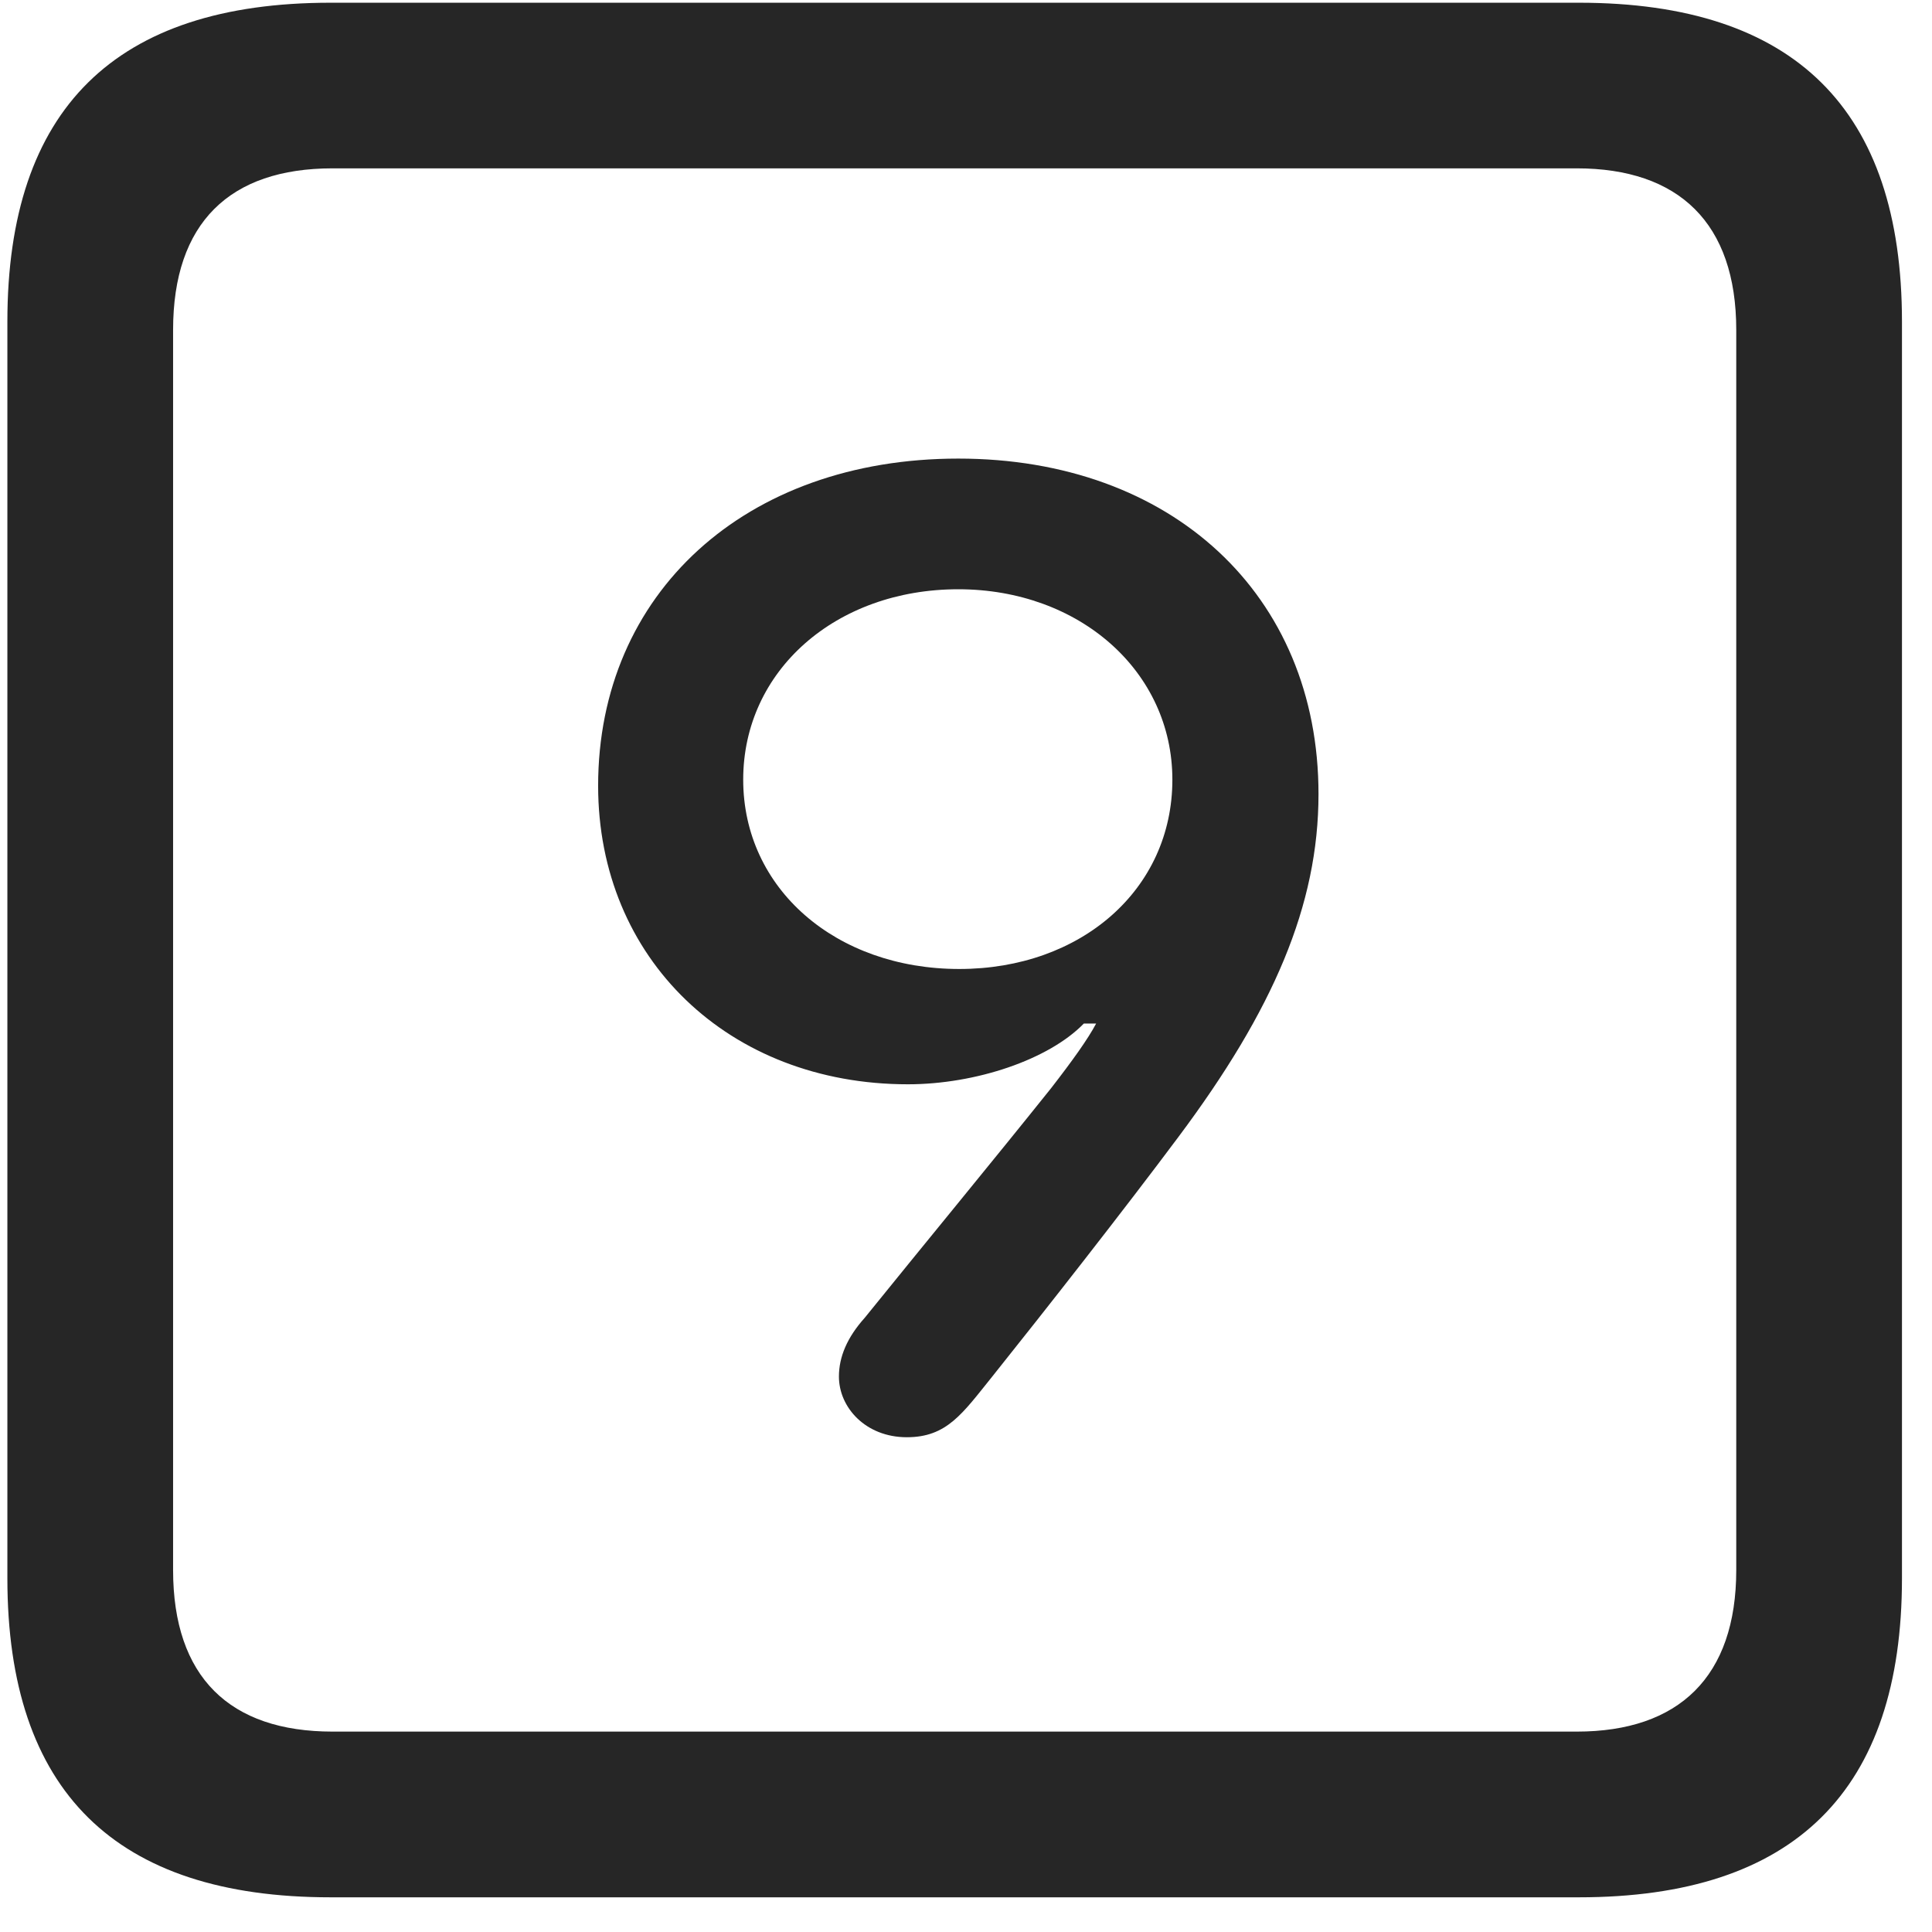 <svg width="22" height="22" viewBox="0 0 22 22" fill="none" xmlns="http://www.w3.org/2000/svg">
<g clip-path="url(#clip0_2207_26556)">
<path d="M3.764 21.605H17.979C20.439 21.605 21.658 20.386 21.658 17.972V3.663C21.658 1.249 20.439 0.031 17.979 0.031H3.764C1.314 0.031 0.084 1.238 0.084 3.663V17.972C0.084 20.398 1.314 21.605 3.764 21.605ZM3.787 19.718C2.615 19.718 1.971 19.097 1.971 17.878V3.757C1.971 2.538 2.615 1.917 3.787 1.917H17.955C19.115 1.917 19.771 2.538 19.771 3.757V17.878C19.771 19.097 19.115 19.718 17.955 19.718H3.787Z" fill="black" fill-opacity="0.85"/>
<path d="M6.811 8.948C6.811 10.917 8.299 12.347 10.338 12.347C11.111 12.347 11.943 12.066 12.342 11.655H12.482C12.389 11.831 12.213 12.077 11.967 12.394C11.311 13.214 10.537 14.152 9.846 15.007C9.646 15.23 9.553 15.452 9.553 15.675C9.553 16.027 9.857 16.366 10.326 16.366C10.783 16.366 10.959 16.097 11.299 15.675C11.908 14.913 12.799 13.777 13.42 12.945C14.498 11.503 15.014 10.308 15.014 9.042C15.014 6.769 13.338 5.222 10.912 5.222C8.486 5.222 6.811 6.757 6.811 8.948ZM8.463 8.878C8.463 7.636 9.518 6.71 10.912 6.71C12.295 6.71 13.35 7.648 13.35 8.878C13.35 10.132 12.307 11.034 10.924 11.034C9.518 11.034 8.463 10.12 8.463 8.878Z" fill="black" fill-opacity="0.85"/>
</g>
<defs>
<clipPath id="clip0_2207_26556">
<rect width="21.574" height="21.598" fill="white" transform="translate(0.084 0.007)"/>
</clipPath>
</defs>
</svg>
